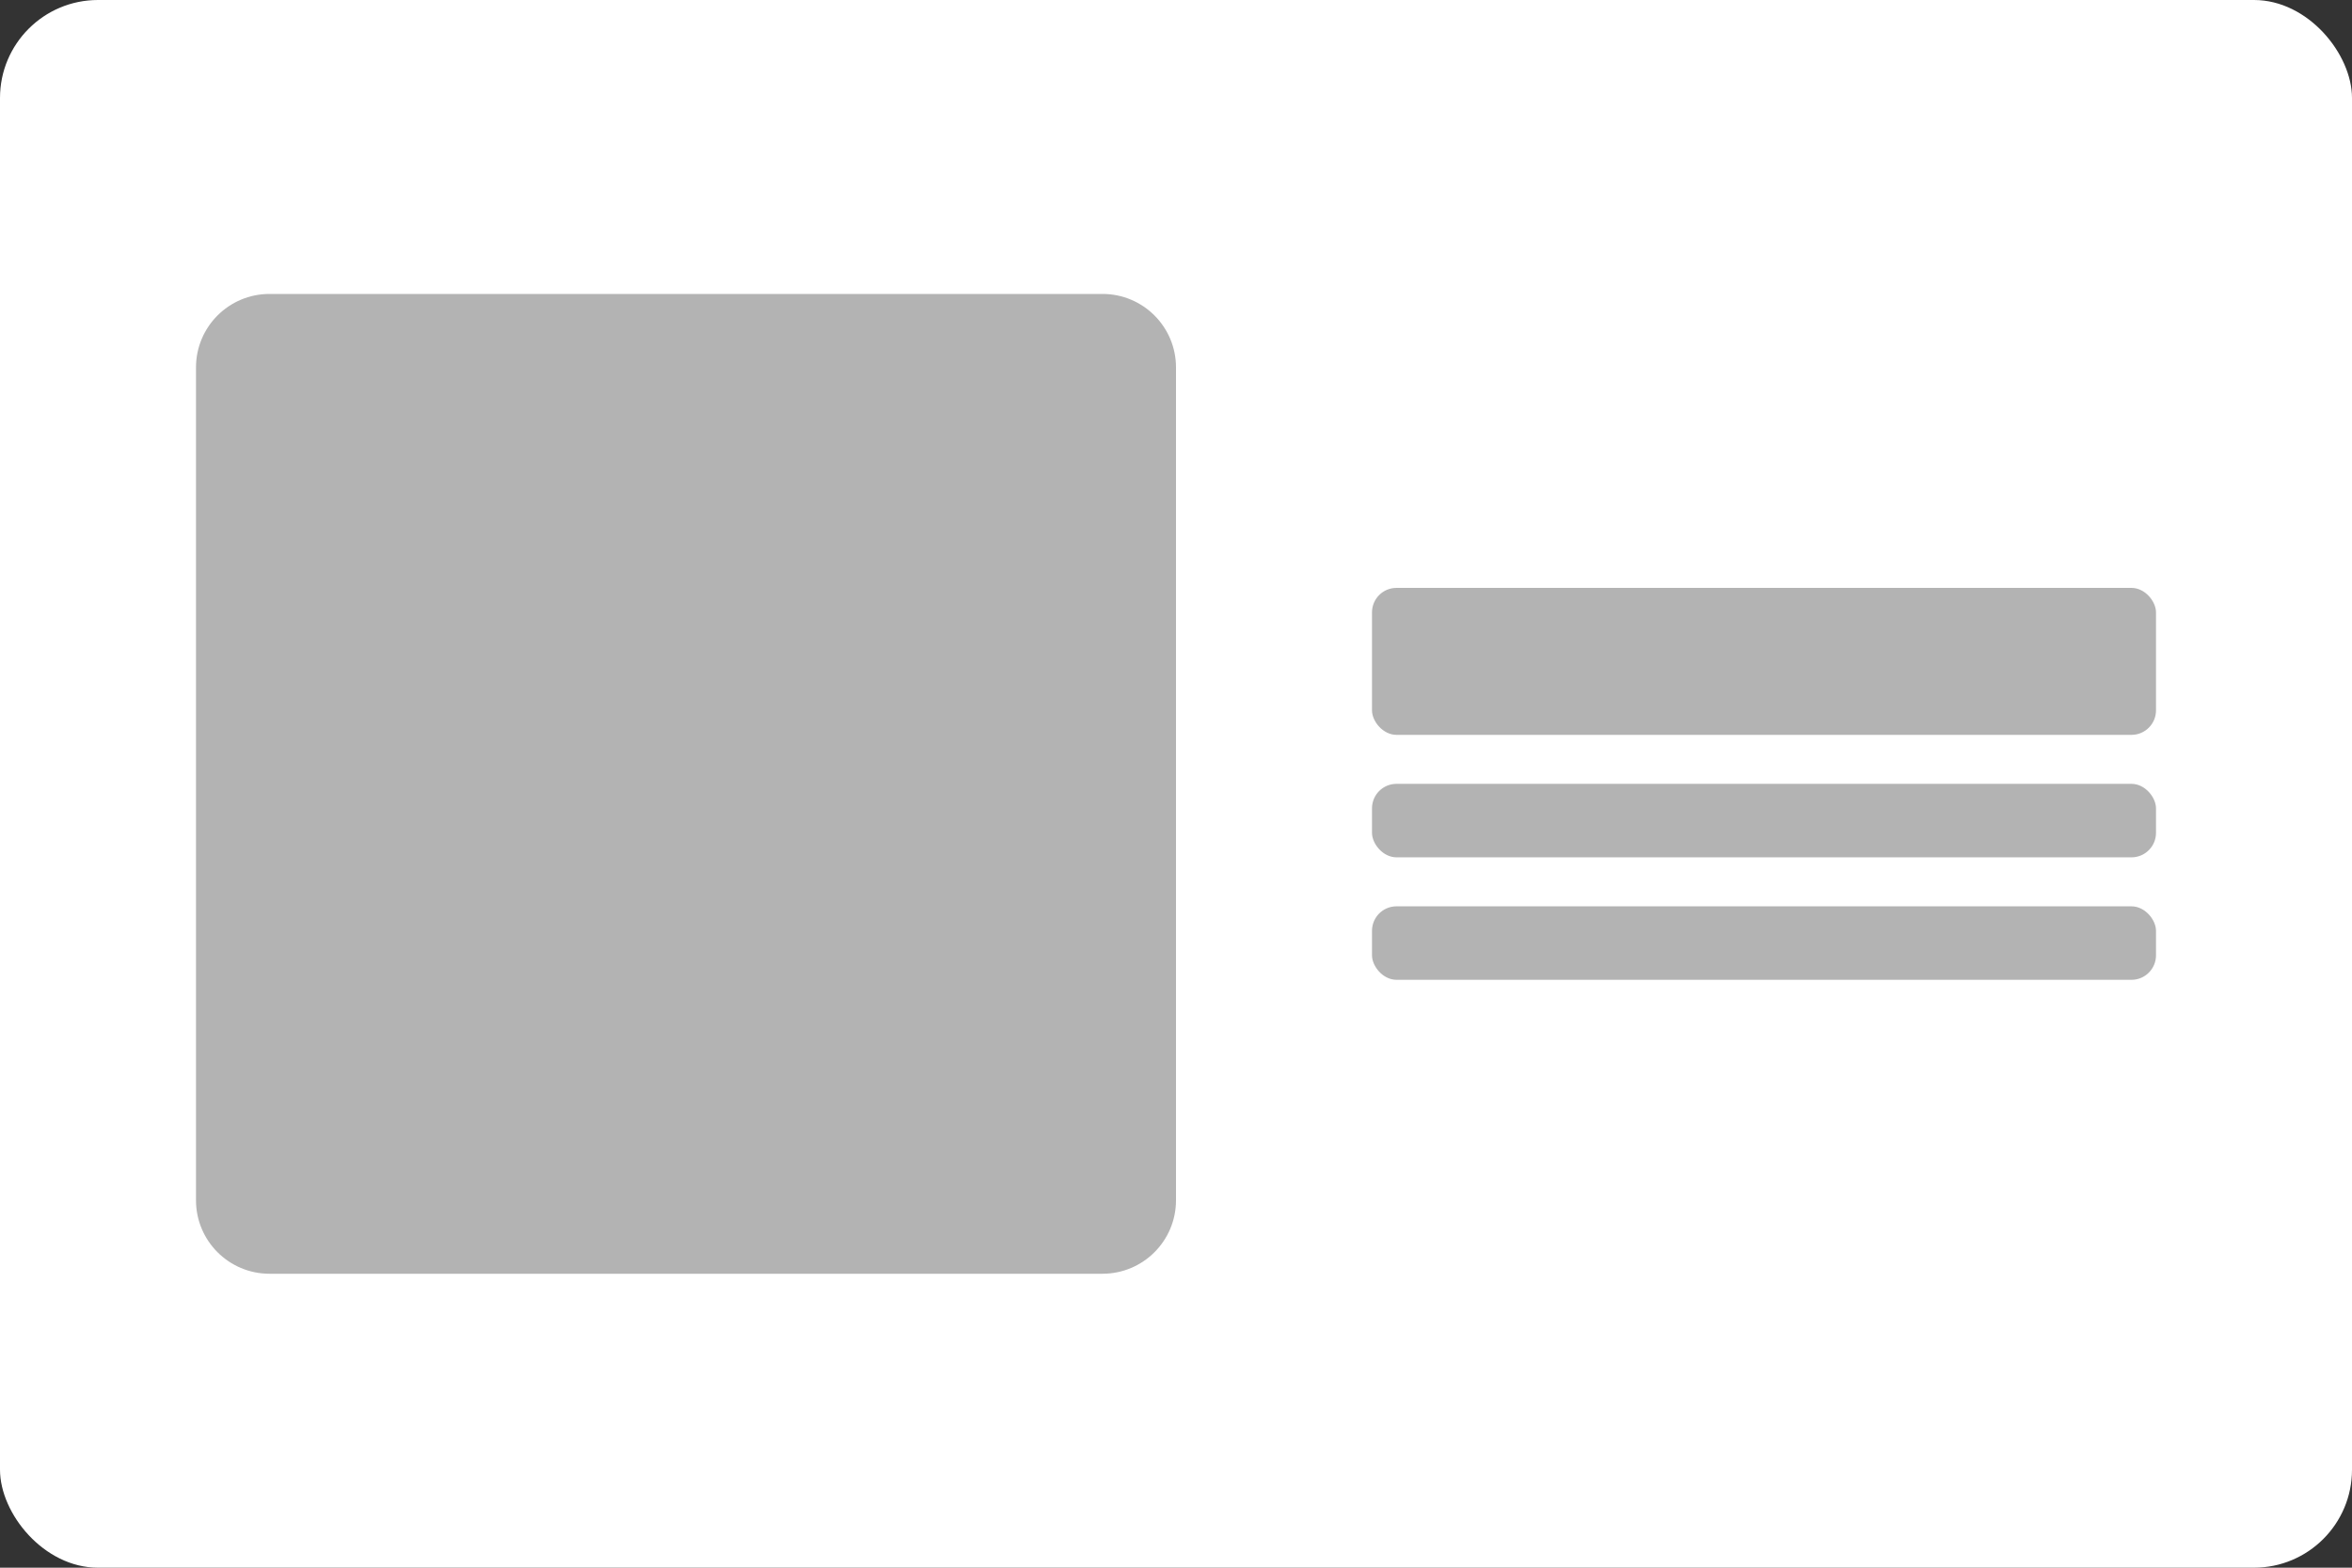 <svg width="96" height="64" viewBox="0 0 96 64" fill="none" xmlns="http://www.w3.org/2000/svg">
<rect x="0" y="0" width="96" height="64" fill="#333333" stroke="none"/>
<rect width="96" height="64" rx="4" fill="white"/>
<path d="M8 15C8 13.343 9.343 12 11 12H45C46.657 12 48 13.343 48 15V49C48 50.657 46.657 52 45 52H11C9.343 52 8 50.657 8 49V15Z" fill="#B3B3B3"/>
<rect x="56" y="24" width="32" height="6" rx="1" fill="#B3B3B3"/>
<rect x="56" y="32" width="32" height="3" rx="1" fill="#B3B3B3"/>
<rect x="56" y="37" width="32" height="3" rx="1" fill="#B3B3B3"/>
</svg>
